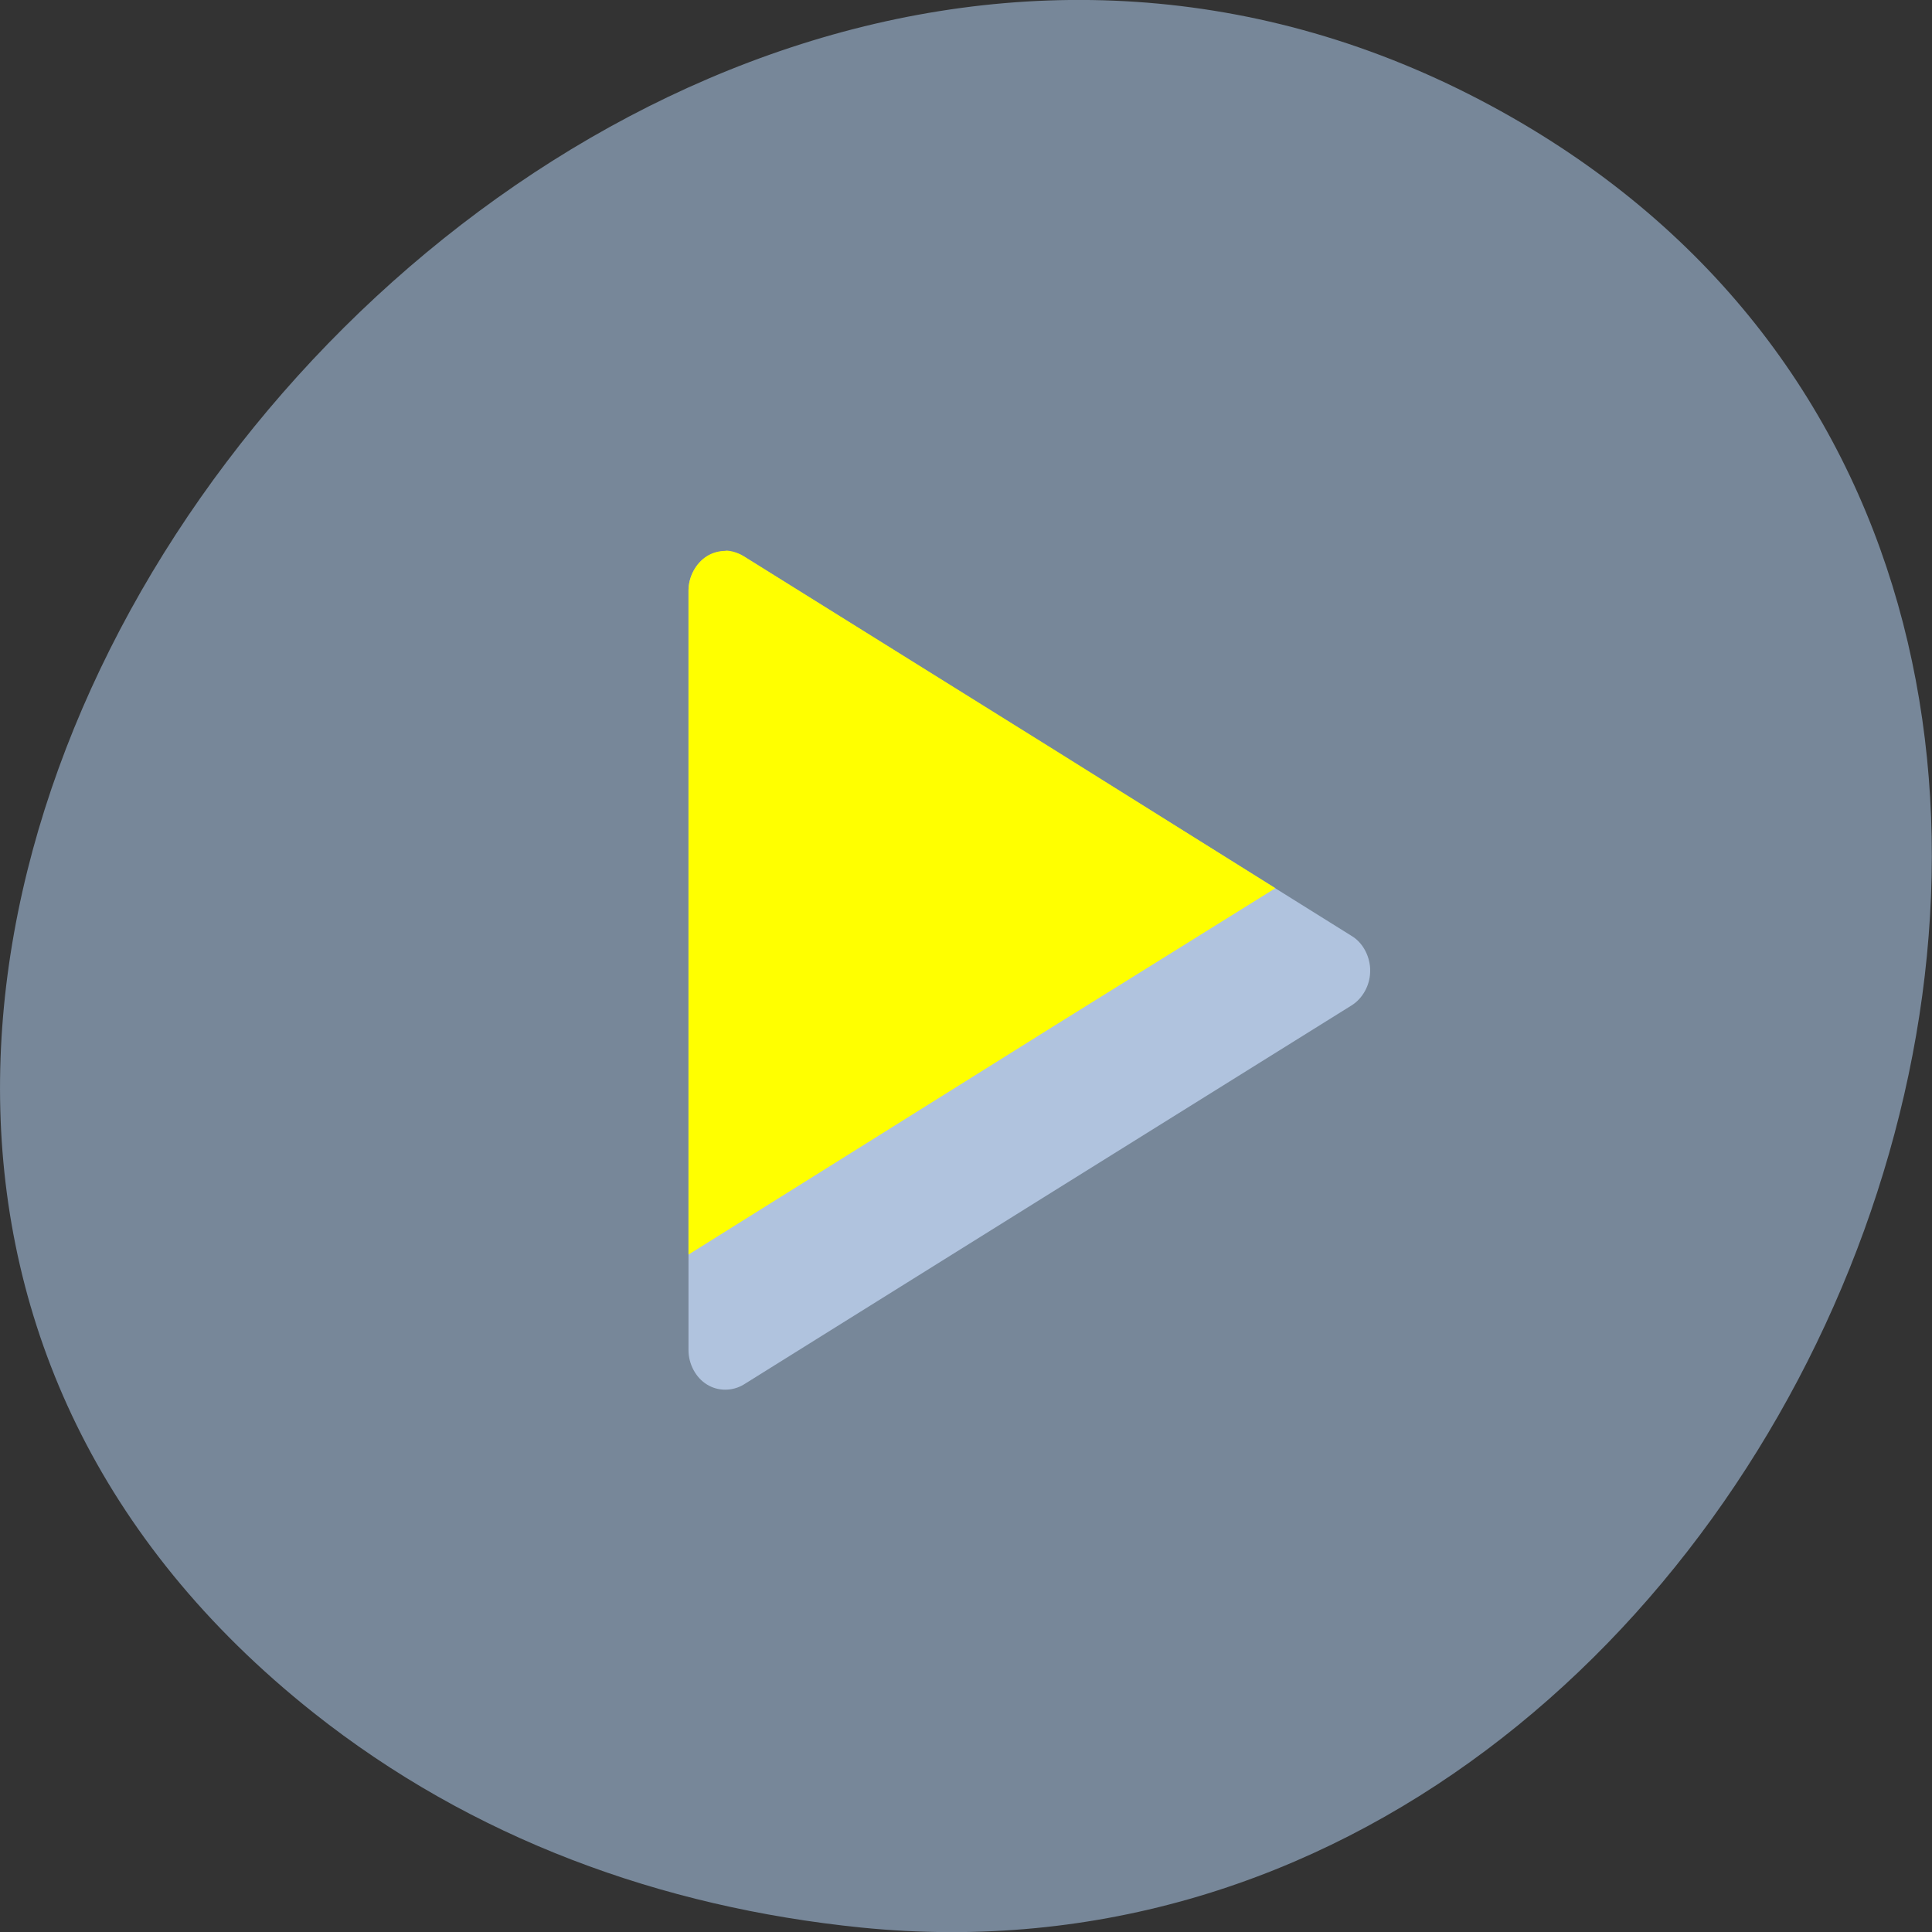 <svg xmlns="http://www.w3.org/2000/svg" viewBox="0 0 22 22"><rect x="0" y="0" width="22" height="22" fill="#333333" stroke="none"/><path d="m 3.566 19.5 c -9.871 -7.844 2.773 -24.03 13.41 -18.297 c 10.02 5.406 3.703 21.844 -7.172 20.746 c -2.27 -0.23 -4.426 -1.01 -6.238 -2.449" fill="#778799"/><path d="m 15.602 11.07 c 0 -0.012 0 -0.027 0 -0.043 c -0.008 -0.148 -0.086 -0.293 -0.207 -0.367 l -3.465 -2.164 l -3.461 -2.16 c -0.129 -0.078 -0.293 -0.078 -0.418 0 c -0.129 0.078 -0.211 0.234 -0.211 0.391 v 8.648 c 0 0.156 0.082 0.313 0.211 0.391 c 0.125 0.078 0.289 0.078 0.418 0 l 3.461 -2.16 l 3.465 -2.16 c 0.121 -0.078 0.203 -0.223 0.207 -0.375" fill="#b0c3de"/><path d="m 8.262 6.273 c -0.074 0 -0.148 0.02 -0.211 0.059 c -0.125 0.078 -0.211 0.234 -0.211 0.391 v 7.563 l 4.16 -2.602 l 2.523 -1.57 l -2.59 -1.621 l -3.465 -2.16 c -0.066 -0.039 -0.137 -0.063 -0.207 -0.063" fill="#ff0"/></svg>